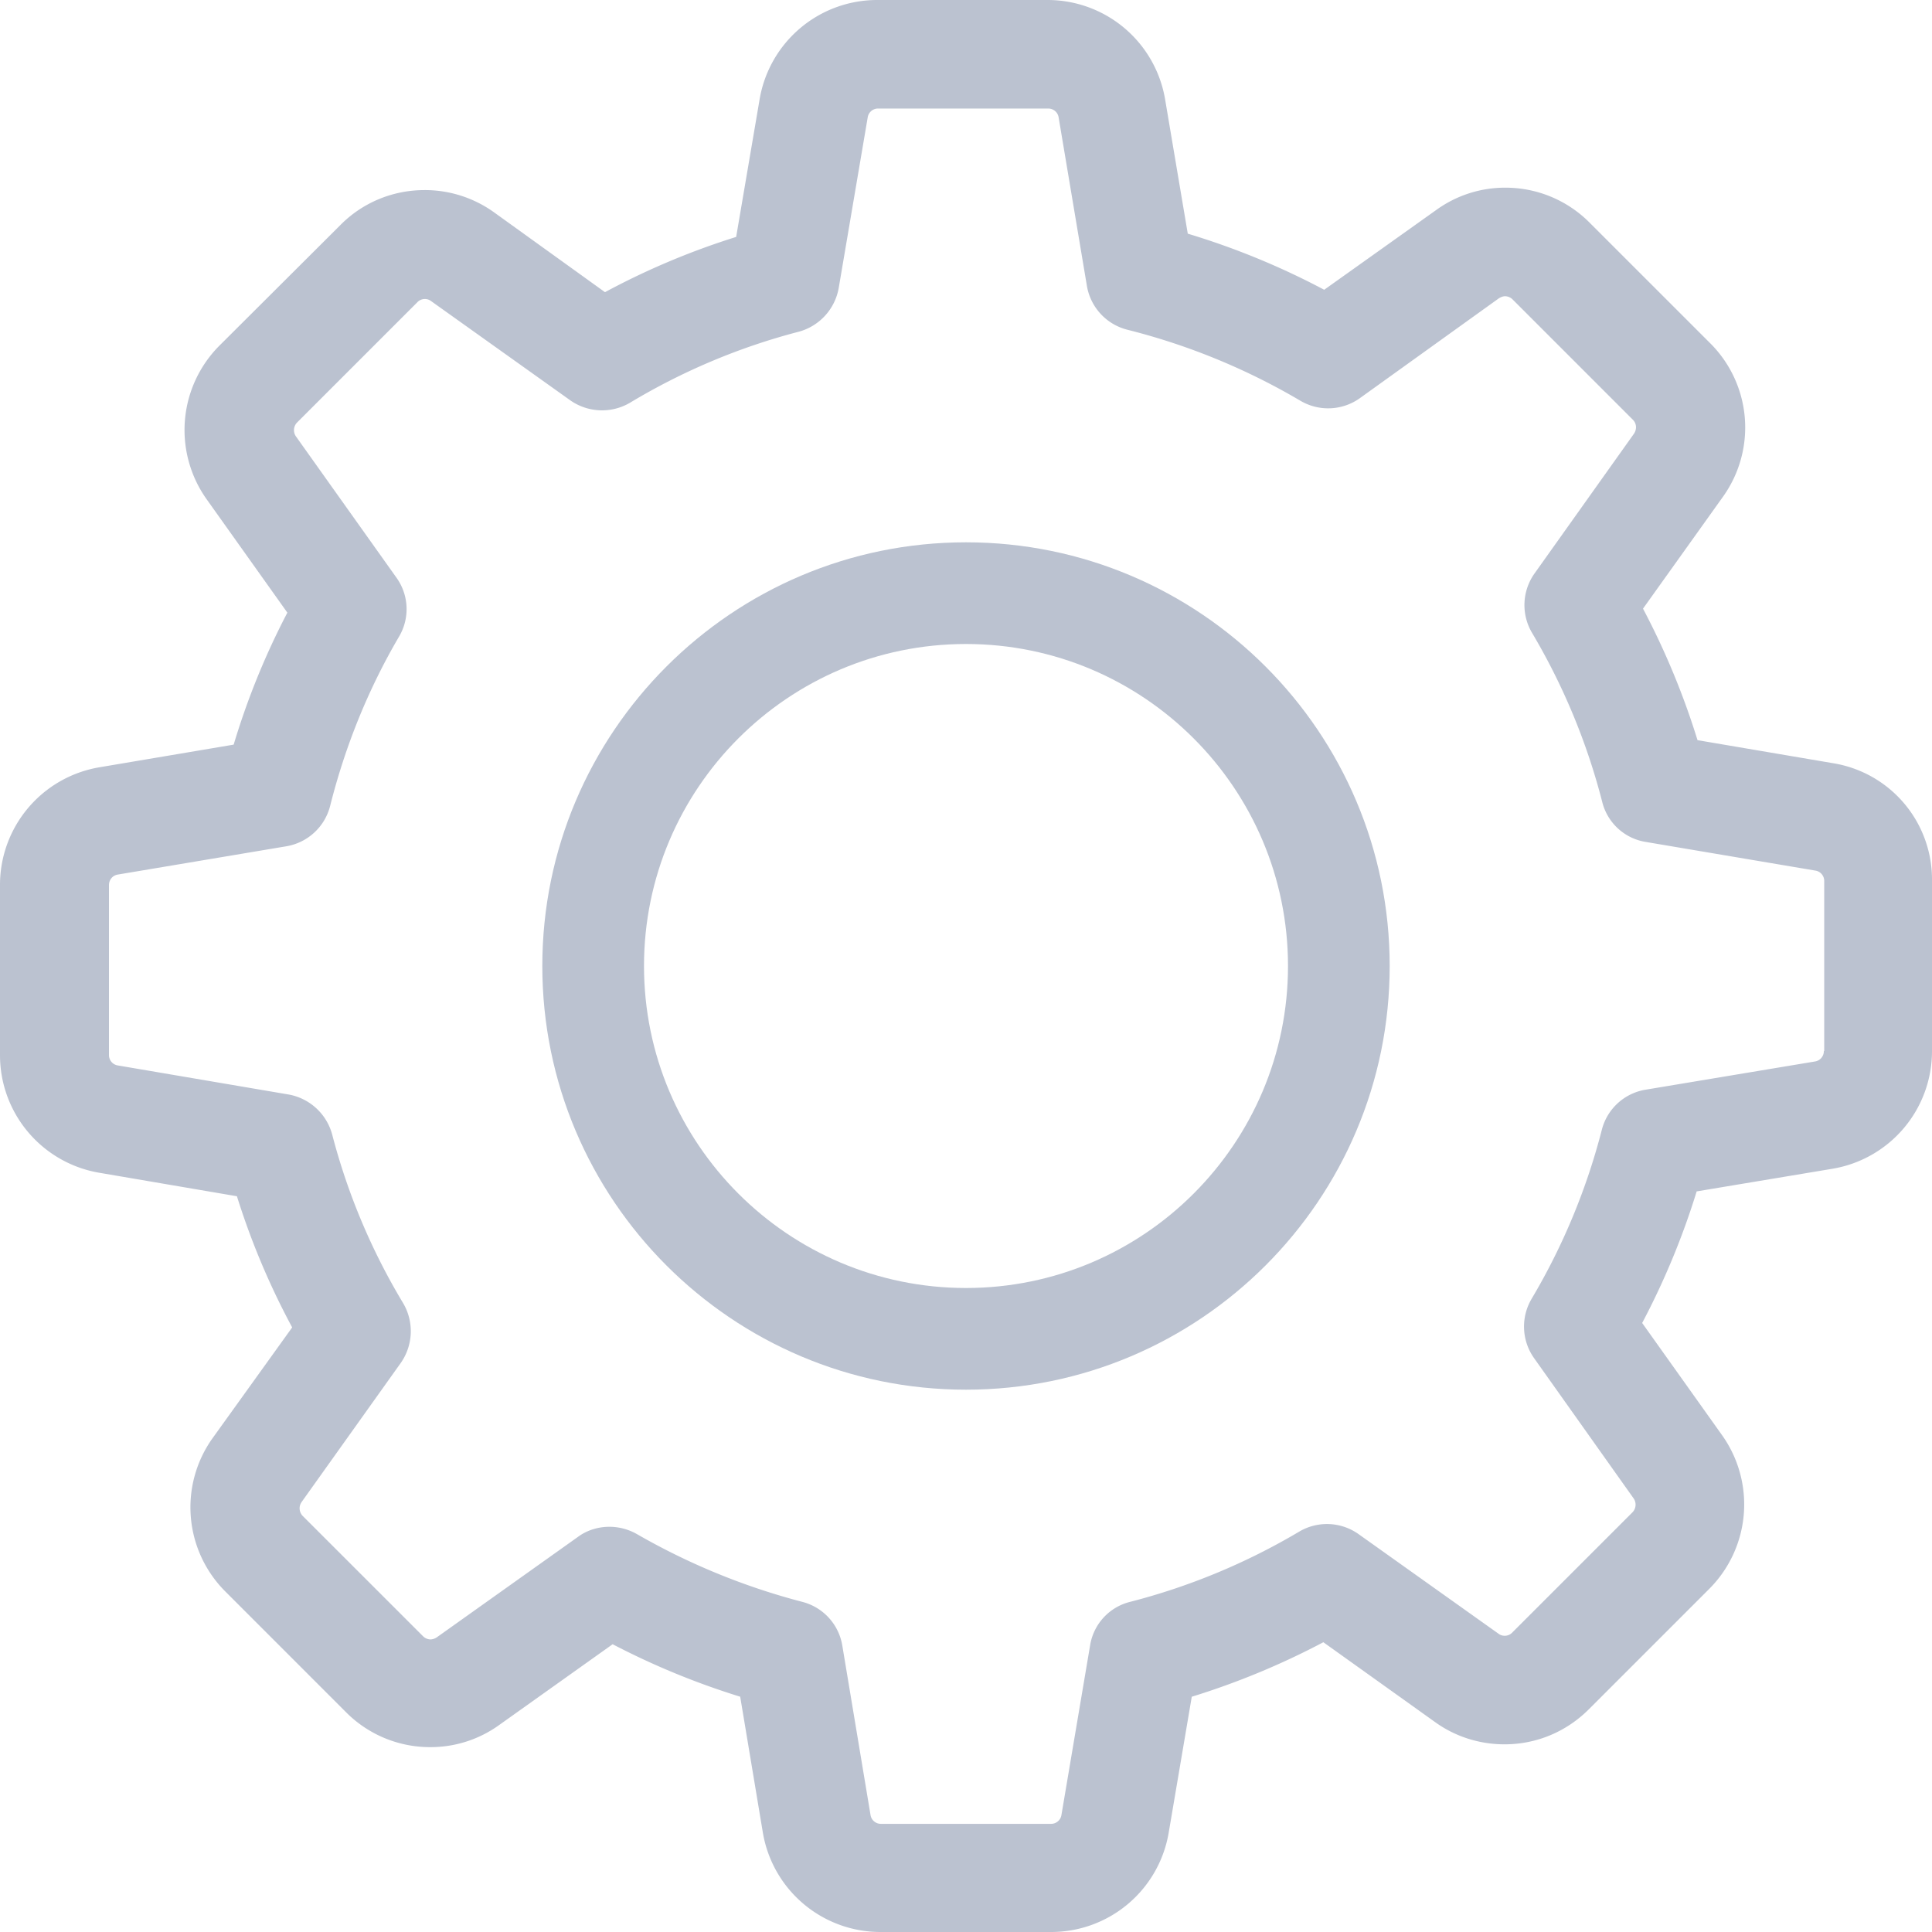 <svg xmlns="http://www.w3.org/2000/svg" width="57" height="57" viewBox="0 0 57 57">
    <g fill="#BBC2D0" fill-rule="nonzero">
        <path d="M54.082 22.517l-4-.68a22.59 22.59 0 0 0-1.608-3.88l2.358-3.3a3.51 3.51 0 0 0-.381-4.536l-3.549-3.548a3.495 3.495 0 0 0-2.488-1.036 3.46 3.46 0 0 0-2.036.655l-3.31 2.357a22.356 22.356 0 0 0-4.025-1.655l-.667-3.953A3.517 3.517 0 0 0 30.899 0h-5.013a3.517 3.517 0 0 0-3.477 2.941l-.69 4.049a22.034 22.034 0 0 0-3.87 1.63l-3.275-2.357a3.496 3.496 0 0 0-2.048-.655c-.94 0-1.833.37-2.488 1.036l-3.56 3.549a3.525 3.525 0 0 0-.382 4.536l2.382 3.346a22.066 22.066 0 0 0-1.584 3.894l-3.953.667A3.518 3.518 0 0 0 0 26.113v5.013a3.518 3.518 0 0 0 2.941 3.476l4.049.691a22.034 22.034 0 0 0 1.63 3.87l-2.345 3.263a3.51 3.51 0 0 0 .381 4.536l3.548 3.549a3.495 3.495 0 0 0 2.49 1.035 3.46 3.46 0 0 0 2.035-.654l3.346-2.382a22.525 22.525 0 0 0 3.763 1.548l.667 4A3.517 3.517 0 0 0 25.98 57h5.025a3.517 3.517 0 0 0 3.477-2.941l.679-4a22.59 22.59 0 0 0 3.882-1.608l3.298 2.357c.595.429 1.31.655 2.048.655.94 0 1.822-.369 2.489-1.036l3.548-3.548a3.525 3.525 0 0 0 .38-4.537l-2.357-3.31a22.429 22.429 0 0 0 1.608-3.882l4-.667A3.518 3.518 0 0 0 57 31.006v-5.012a3.475 3.475 0 0 0-2.918-3.477zm-.273 8.49a.308.308 0 0 1-.262.31l-5.001.833a1.599 1.599 0 0 0-1.286 1.178 19.062 19.062 0 0 1-2.072 4.99 1.61 1.61 0 0 0 .071 1.75l2.941 4.144a.324.324 0 0 1-.035.404l-3.549 3.549a.302.302 0 0 1-.226.095.292.292 0 0 1-.179-.06l-4.131-2.94a1.609 1.609 0 0 0-1.75-.072 19.061 19.061 0 0 1-4.99 2.072 1.58 1.58 0 0 0-1.179 1.286l-.845 5a.308.308 0 0 1-.31.263h-5.013a.308.308 0 0 1-.31-.262l-.833-5.001a1.599 1.599 0 0 0-1.179-1.286 19.793 19.793 0 0 1-4.881-2 1.648 1.648 0 0 0-.81-.215c-.322 0-.655.095-.929.298l-4.167 2.965a.354.354 0 0 1-.179.06.32.32 0 0 1-.226-.096L8.93 44.724a.323.323 0 0 1-.035-.405l2.929-4.108a1.63 1.63 0 0 0 .071-1.762A18.882 18.882 0 0 1 9.8 33.47a1.63 1.63 0 0 0-1.286-1.179l-5.037-.857a.308.308 0 0 1-.262-.31v-5.012c0-.155.107-.286.262-.31l4.965-.833a1.61 1.61 0 0 0 1.298-1.191c.44-1.75 1.12-3.441 2.036-5.001a1.59 1.59 0 0 0-.083-1.739l-2.965-4.167a.324.324 0 0 1 .036-.405l3.548-3.548a.302.302 0 0 1 .226-.096c.072 0 .131.024.179.06l4.108 2.929a1.63 1.63 0 0 0 1.762.071 18.882 18.882 0 0 1 4.977-2.095 1.63 1.63 0 0 0 1.18-1.286l.856-5.037a.308.308 0 0 1 .31-.262h5.013c.155 0 .286.107.31.262l.833 4.965a1.61 1.61 0 0 0 1.19 1.298 19.327 19.327 0 0 1 5.109 2.096 1.61 1.61 0 0 0 1.75-.072L44.223 8.8c.06-.035.12-.06.179-.06a.32.32 0 0 1 .226.096l3.548 3.549c.108.107.12.273.036.404l-2.94 4.132a1.609 1.609 0 0 0-.072 1.75 19.062 19.062 0 0 1 2.071 4.99 1.58 1.58 0 0 0 1.286 1.179l5.001.845a.308.308 0 0 1 .262.31v5.012h-.011z"/>
        <path d="M28.5 16C21.603 16 16 21.603 16 28.5S21.603 41 28.5 41 41 35.397 41 28.5 35.397 16 28.5 16zm0 22c-5.242 0-9.5-4.258-9.5-9.5s4.258-9.5 9.5-9.5 9.5 4.258 9.5 9.5-4.258 9.5-9.5 9.5z"/>
    </g>
</svg>
